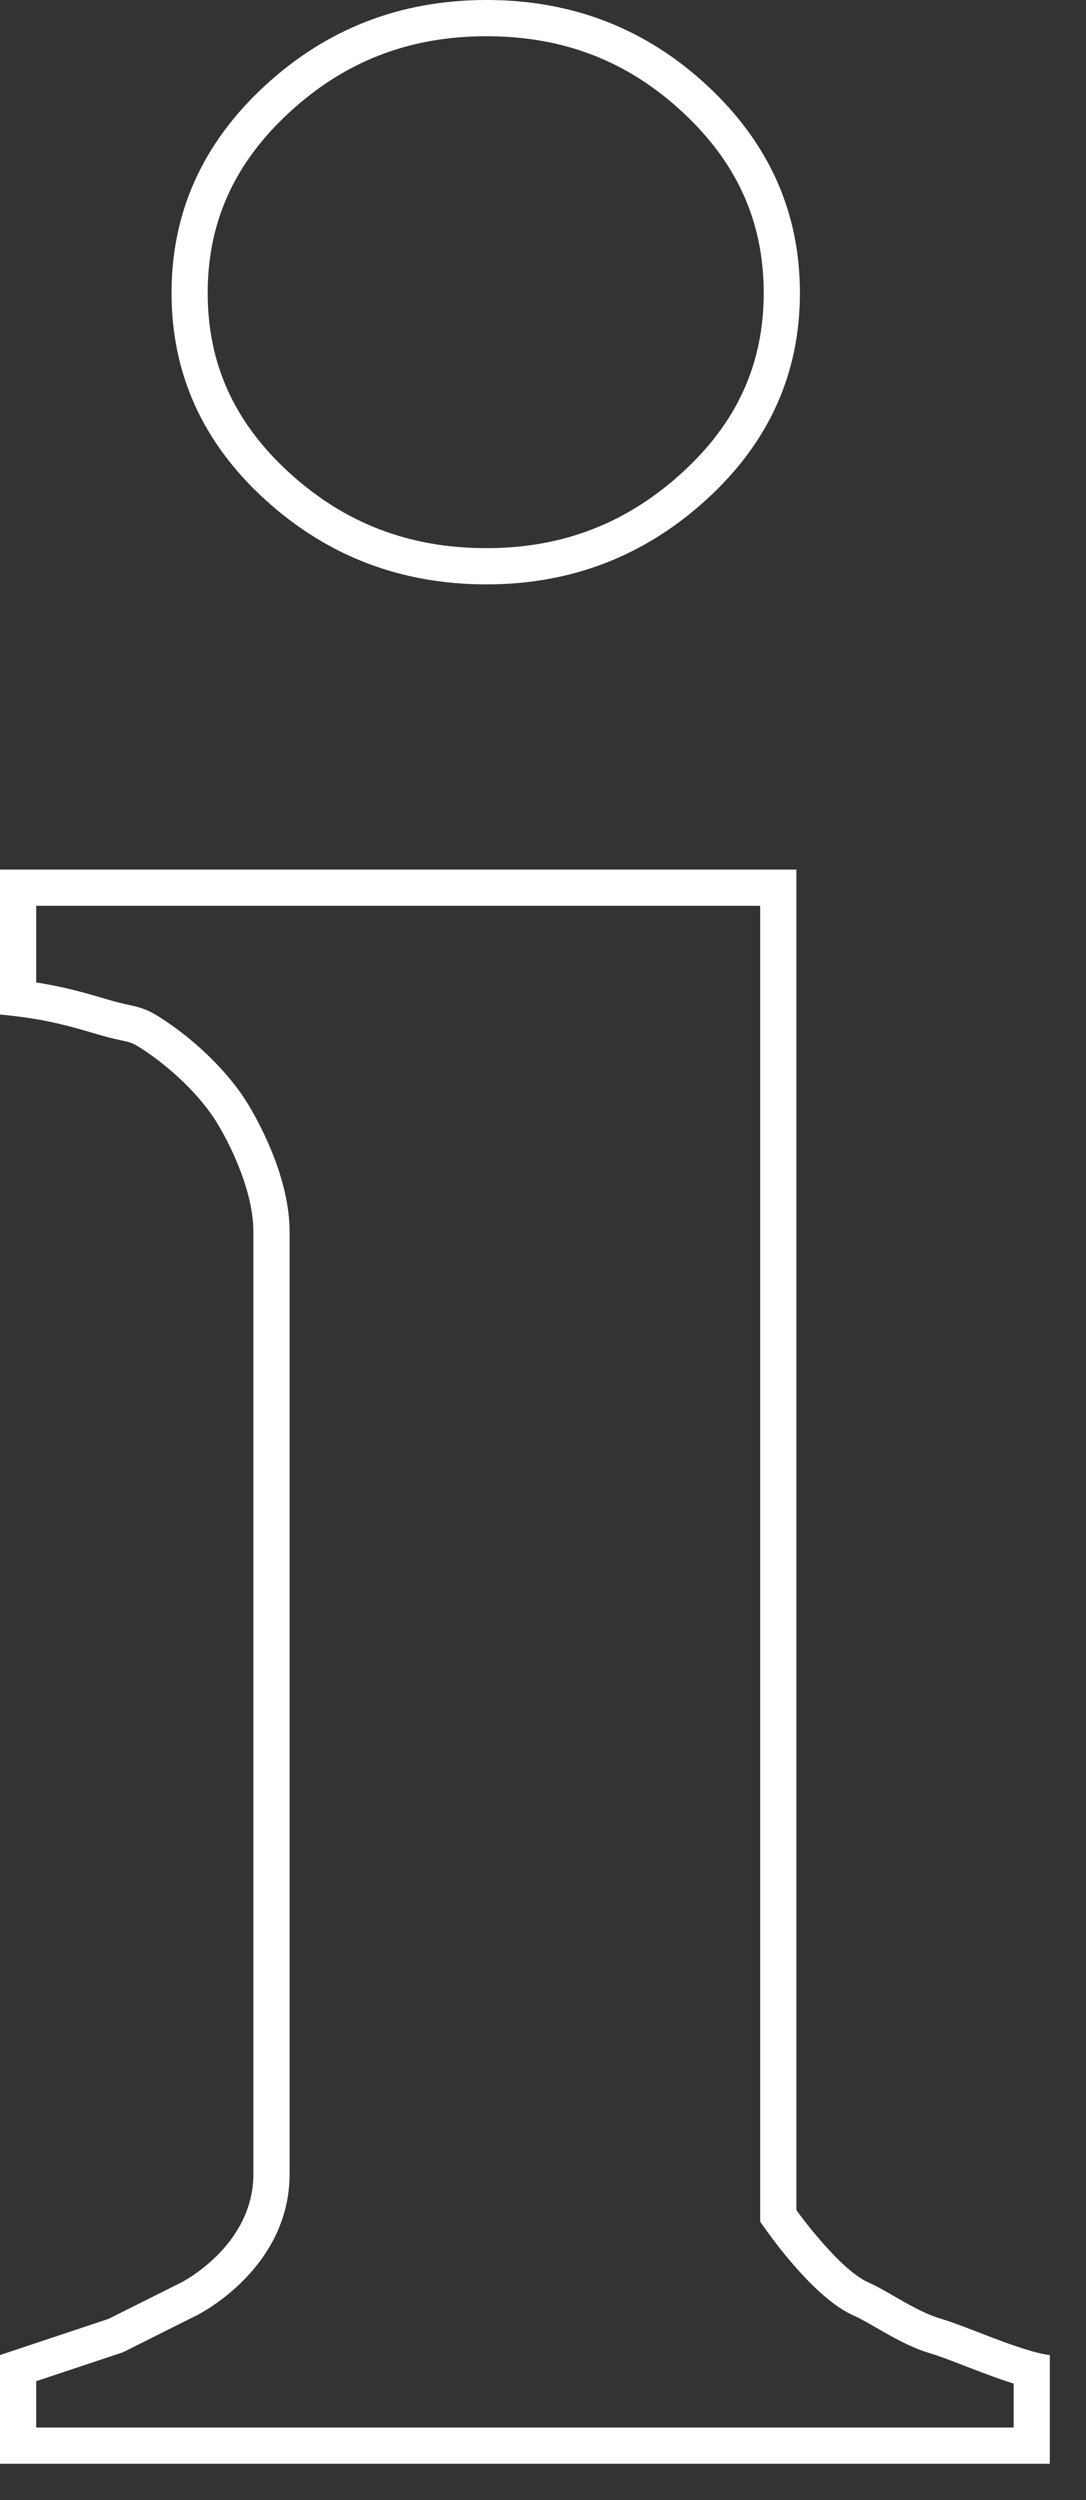 <?xml version="1.0" encoding="utf-8"?>
<!-- Generator: Adobe Illustrator 16.0.4, SVG Export Plug-In . SVG Version: 6.00 Build 0)  -->
<!DOCTYPE svg PUBLIC "-//W3C//DTD SVG 1.1//EN" "http://www.w3.org/Graphics/SVG/1.1/DTD/svg11.dtd">
<svg version="1.1" id="Layer_1" xmlns="http://www.w3.org/2000/svg" xmlns:xlink="http://www.w3.org/1999/xlink" x="0px" y="0px"
	 width="30px" height="69px" viewBox="0 0 30 69" enable-background="new 0 0 30 69" xml:space="preserve">
<rect x="0" y="0" width="30" height="69" fill="#333333" stroke="none"/>
<g>
	<path fill="#FFFFFF" d="M13.44,1c2.13,0,3.906,0.688,5.427,2.105c1.501,1.397,2.23,3.026,2.23,4.981
		c0,1.951-0.734,3.571-2.246,4.953c-1.539,1.406-3.31,2.09-5.412,2.09c-2.133,0-3.917-0.684-5.456-2.089
		c-1.511-1.382-2.246-3.002-2.246-4.954c0-1.953,0.736-3.581,2.249-4.978C9.525,1.689,11.308,1,13.44,1 M21,25v34v2v0.32
		l0.188,0.262c0.314,0.439,1.42,1.909,2.402,2.33c0.176,0.079,0.393,0.204,0.622,0.336c0.448,0.258,0.956,0.551,1.509,0.712
		c0.213,0.062,0.562,0.196,0.932,0.339c0.455,0.176,0.92,0.354,1.349,0.488V67H1v-1.279l2.316-0.771l0.067-0.022l0.063-0.03l2-1
		C5.551,63.843,8,62.588,8,60V34c0-1.46-0.8-2.945-1.144-3.518c-0.495-0.818-1.355-1.684-2.301-2.314
		c-0.419-0.28-0.595-0.346-0.983-0.429c-0.146-0.032-0.346-0.075-0.72-0.188c-0.75-0.225-1.3-0.35-1.852-0.435V25H21 M13.44,0
		c-2.373,0-4.417,0.791-6.13,2.373S4.739,5.86,4.739,8.086c0,2.227,0.857,4.124,2.571,5.691c1.714,1.566,3.757,2.352,6.13,2.352
		c2.344,0,4.373-0.785,6.087-2.352c1.713-1.567,2.57-3.465,2.57-5.691s-0.851-4.131-2.55-5.713C17.85,0.791,15.812,0,13.44,0
		L13.44,0z M22,24H0v4c0.879,0.088,1.494,0.188,2.564,0.509C3.633,28.832,3.473,28.648,4,29c0.703,0.469,1.531,1.225,2,2
		c0.468,0.777,1,1.975,1,3v26c0,2-2,3-2,3l-2,1l-3,1v3h29v-3c-0.762-0.088-2.297-0.795-3-1s-1.414-0.736-2-1c-0.82-0.352-2-2-2-2
		s0-0.975,0-2V24L22,24z"/>
</g>
</svg>
